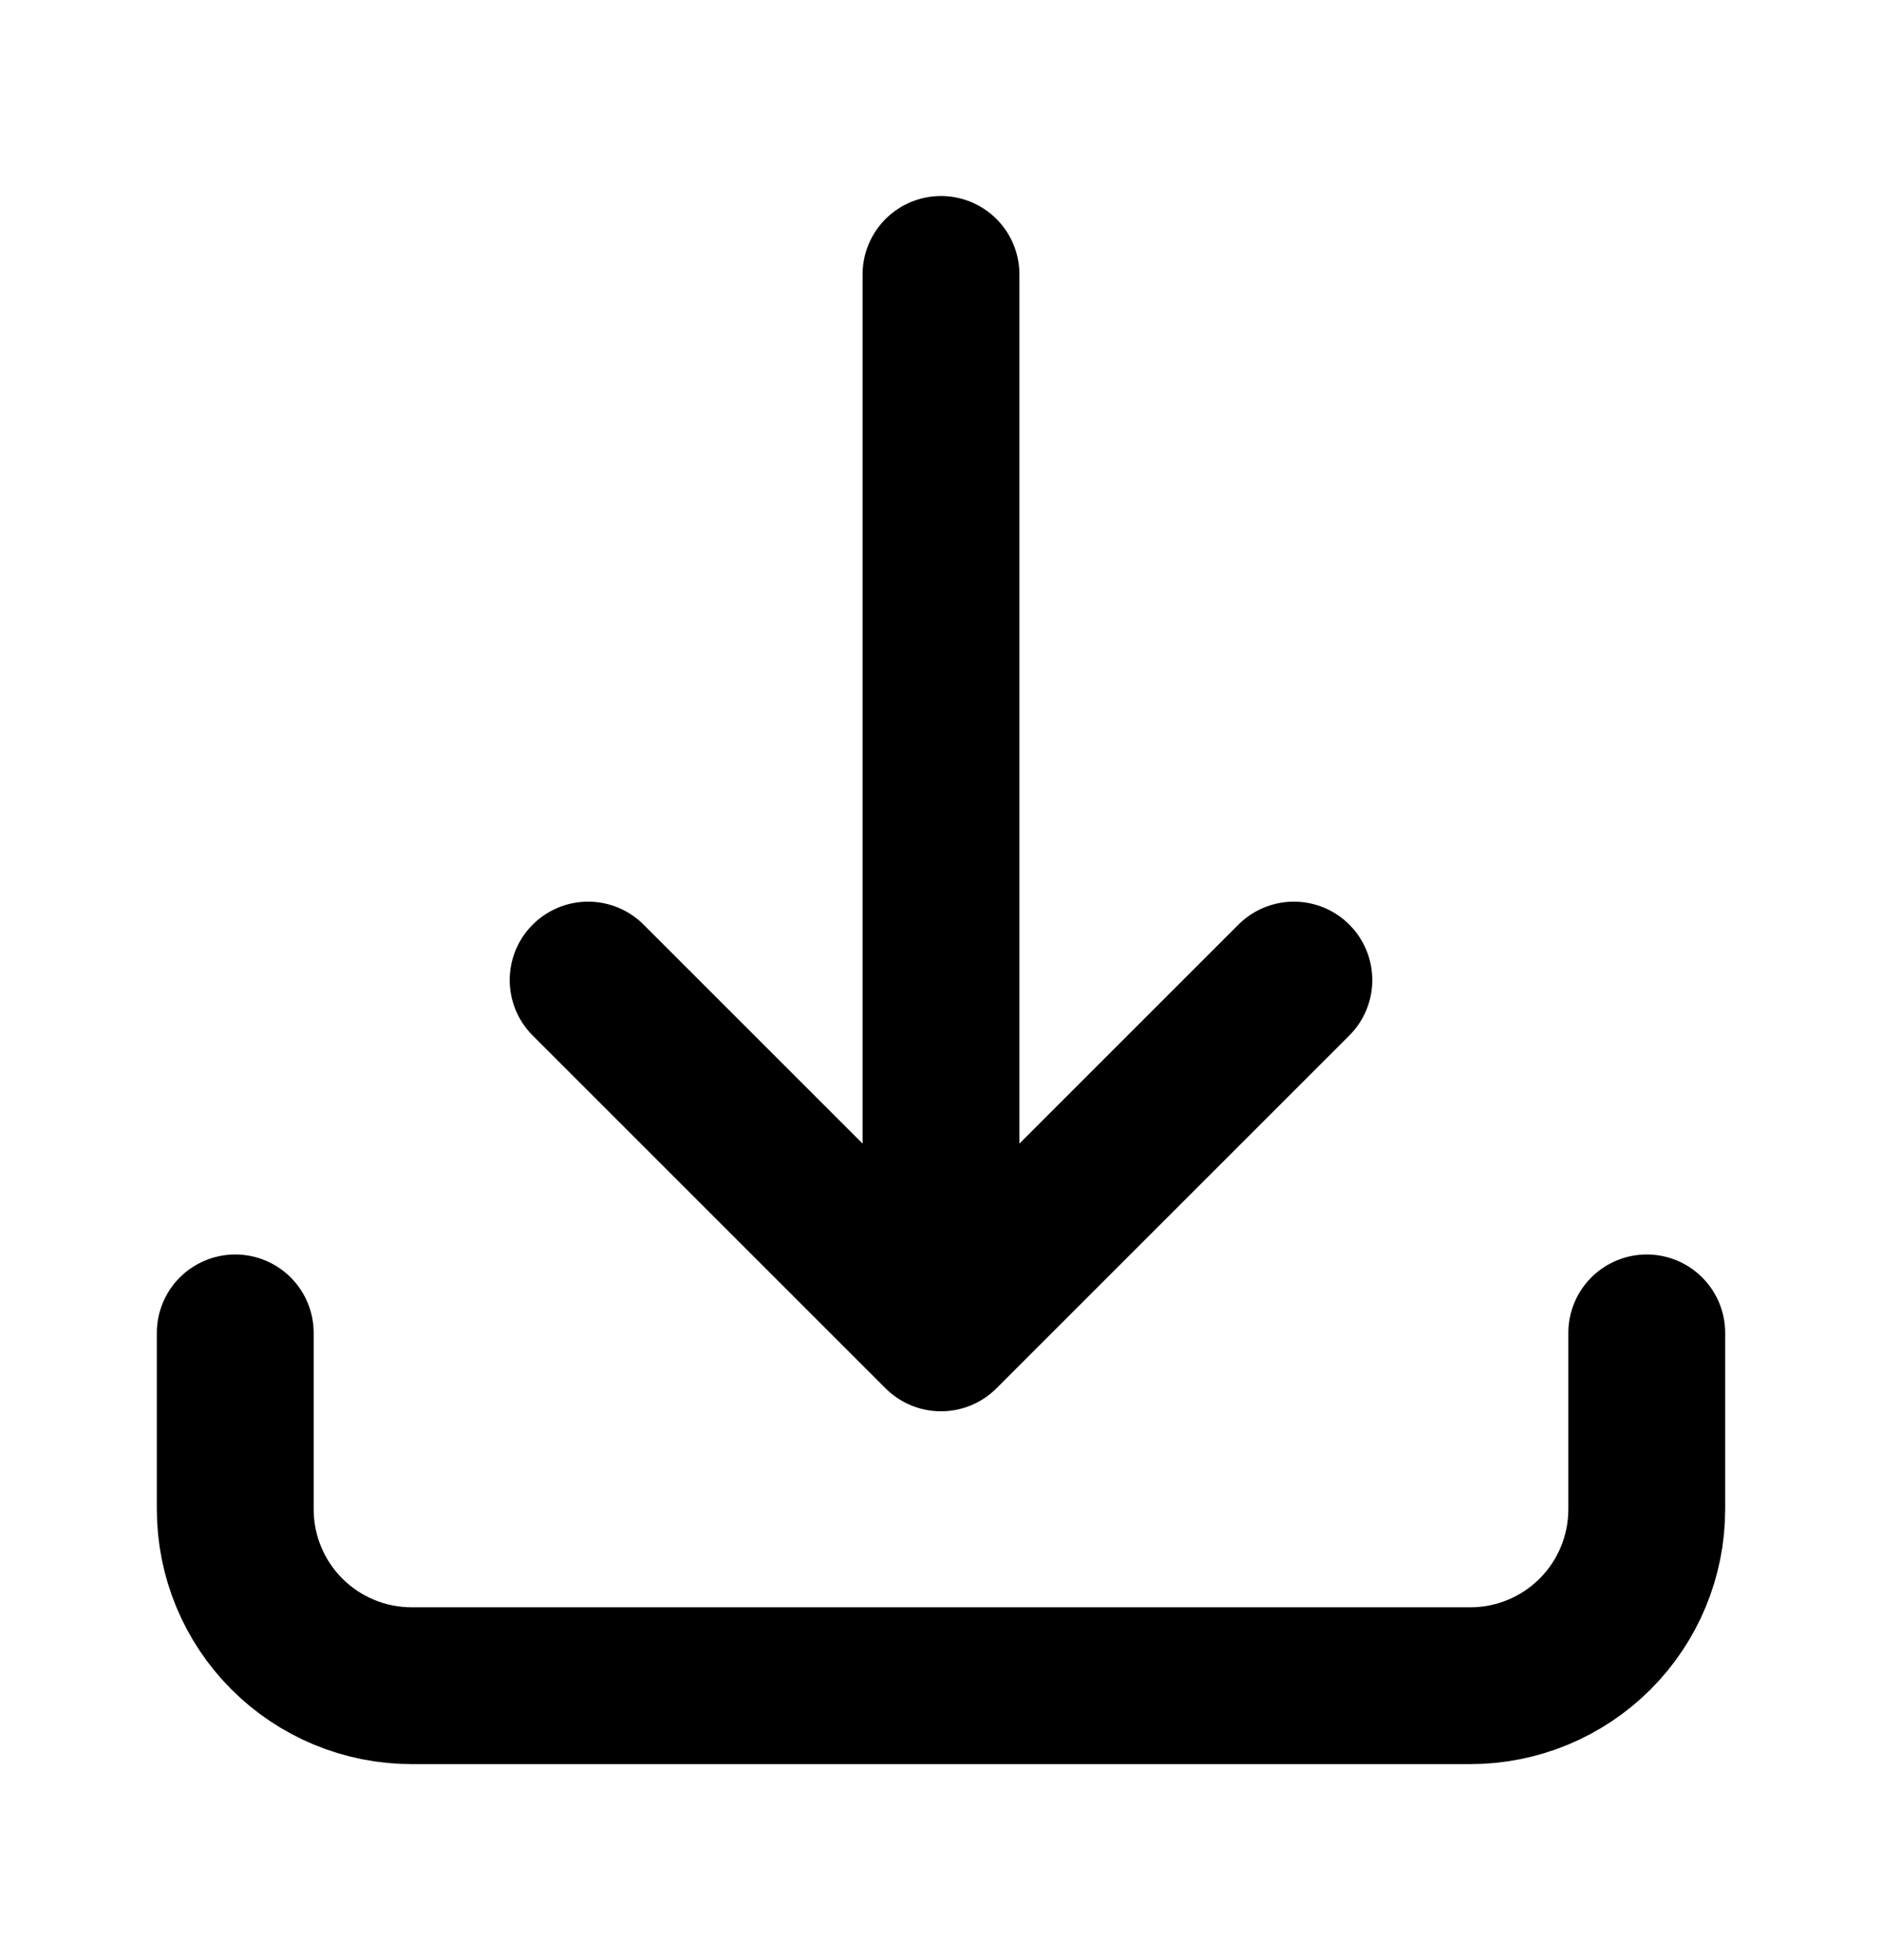 <svg width="24" height="25" viewBox="0 0 24 25" fill="none" xmlns="http://www.w3.org/2000/svg">
<path d="M3 17V19.25C3 19.847 3.237 20.419 3.659 20.841C4.081 21.263 4.653 21.5 5.25 21.5H18.75C19.347 21.5 19.919 21.263 20.341 20.841C20.763 20.419 21 19.847 21 19.25V17M16.5 12.5L12 17M12 17L7.5 12.5M12 17V3.5" stroke="black" stroke-width="2" stroke-linecap="round" stroke-linejoin="round"/>
</svg>
